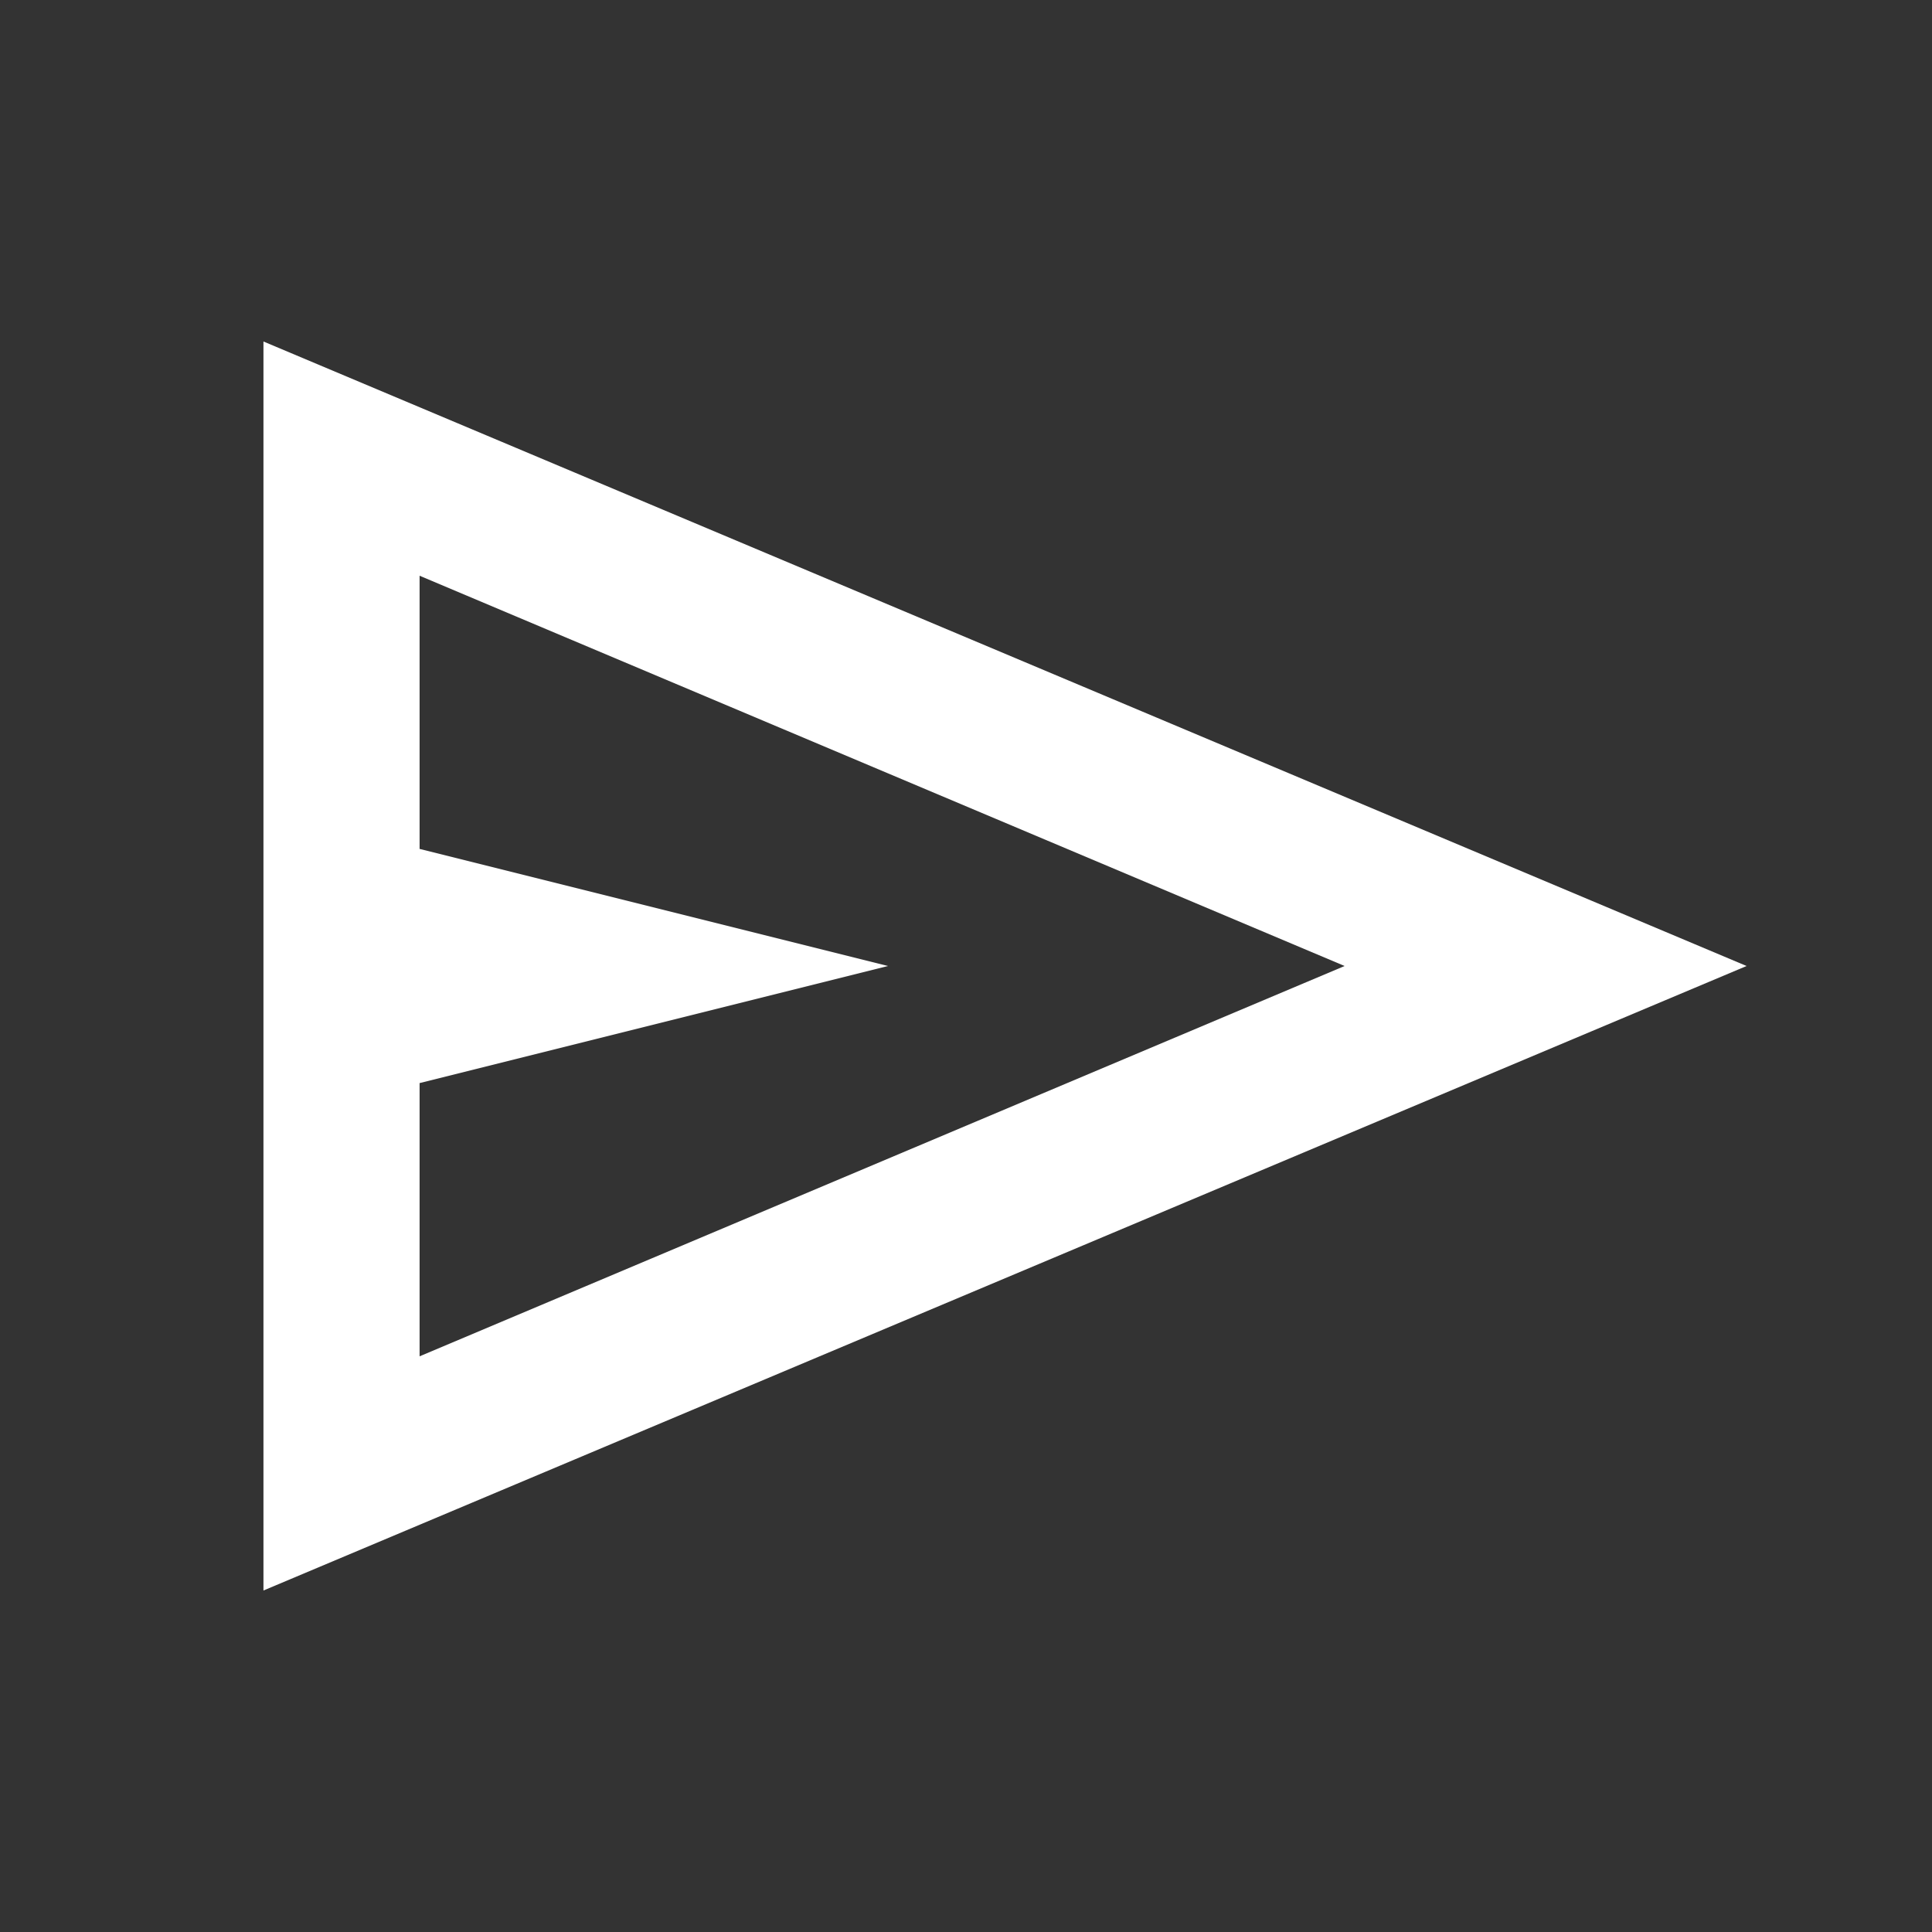 <svg width="33" height="33" viewBox="0 0 33 33" fill="none" xmlns="http://www.w3.org/2000/svg">
<rect x="0" y="0" width="33" height="33" fill="#333333" stroke="none"/>
<path d="M4.5 27.167V5.833L29.833 16.5L4.5 27.167ZM7.167 23.167L22.967 16.5L7.167 9.834V14.5L15.167 16.5L7.167 18.5V23.167ZM7.167 23.167V16.5V9.834V14.5V18.5V23.167Z" fill="#FFFFFF"/>
</svg>
